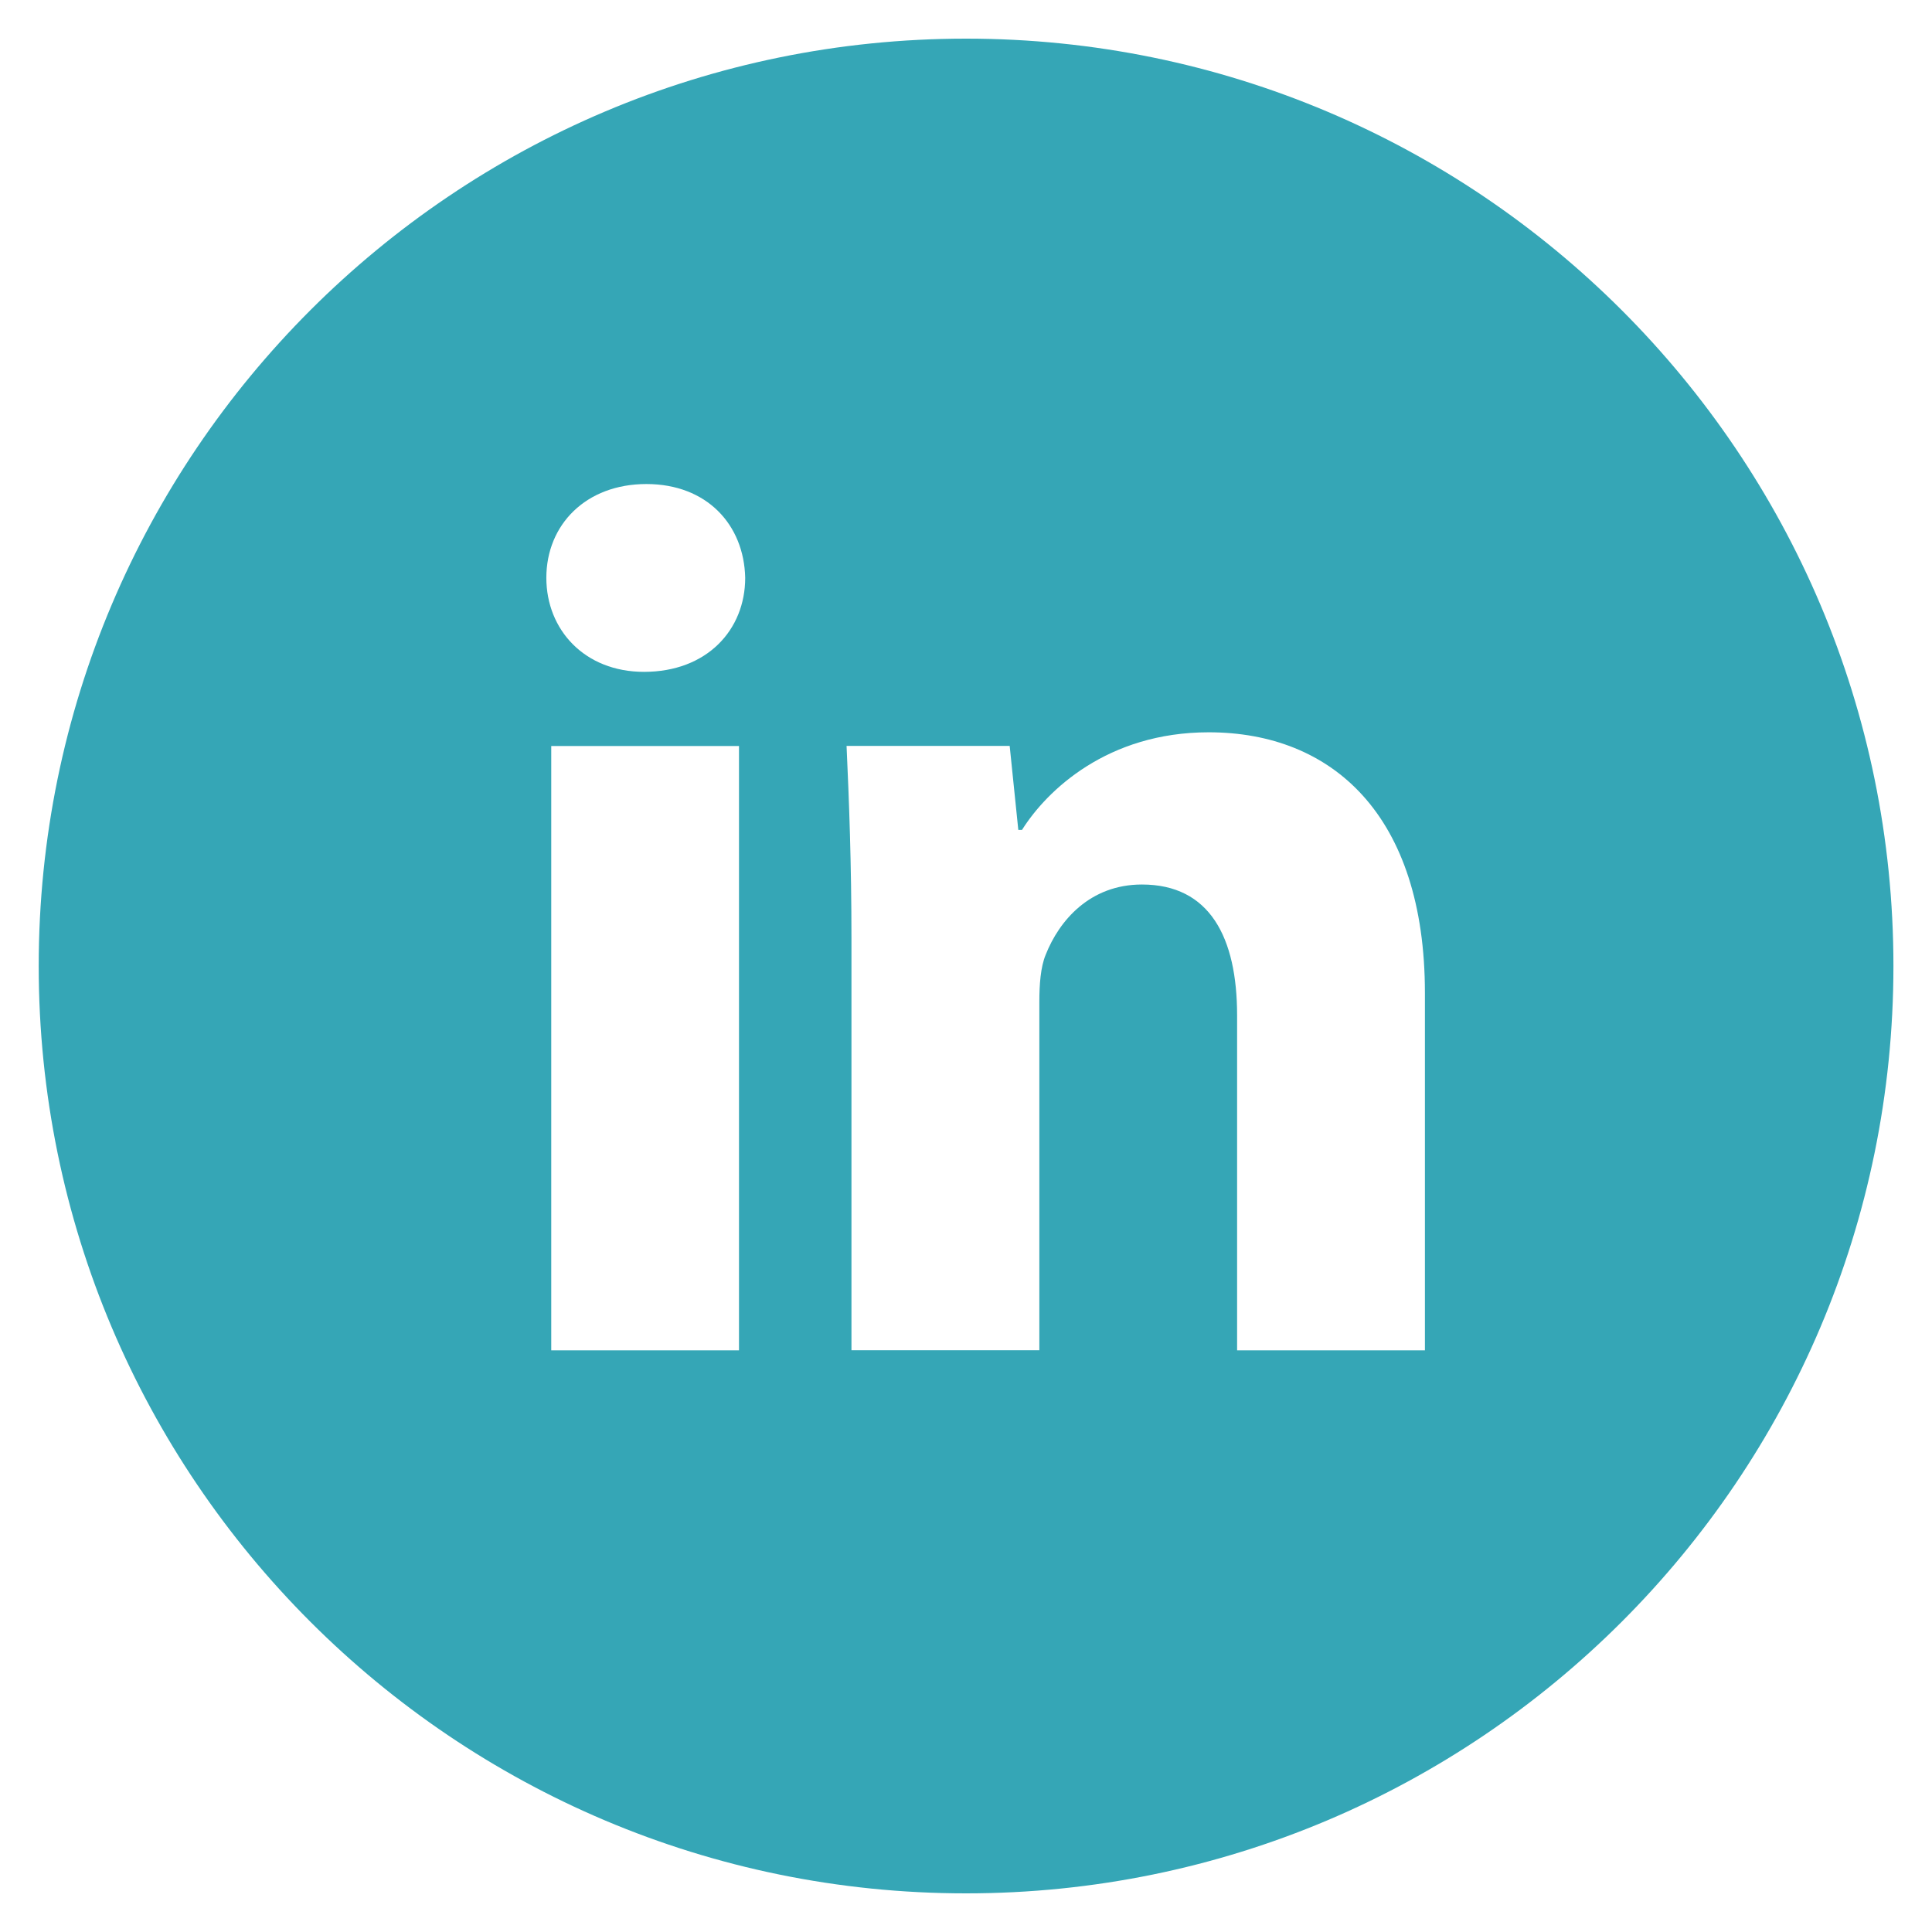 <svg width="28" height="28" viewBox="0 0 28 28" fill="none" xmlns="http://www.w3.org/2000/svg">
<g clip-path="url(#clip0_3402_26748)">
<path d="M14.001 0.56C6.578 0.56 0.561 6.577 0.561 14C0.561 21.422 6.578 27.44 14.001 27.44C21.423 27.44 27.441 21.422 27.441 14C27.441 6.577 21.423 0.56 14.001 0.56ZM10.71 19.57H7.989V10.812H10.71V19.57ZM9.333 9.737C8.473 9.737 7.918 9.128 7.918 8.374C7.918 7.606 8.49 7.015 9.368 7.015C10.246 7.015 10.783 7.606 10.8 8.374C10.8 9.128 10.246 9.737 9.333 9.737ZM20.651 19.57H17.929V14.716C17.929 13.587 17.534 12.819 16.55 12.819C15.798 12.819 15.351 13.339 15.154 13.839C15.081 14.016 15.063 14.268 15.063 14.519V19.569H12.34V13.605C12.34 12.511 12.305 11.597 12.269 10.81H14.633L14.758 12.027H14.812C15.171 11.456 16.049 10.613 17.517 10.613C19.308 10.613 20.651 11.813 20.651 14.392V19.57V19.57Z" fill="#35A6B6"/>
</g>
<defs>
<clipPath id="clip0_3402_26748">
<rect width="28" height="28" fill="white"/>
</clipPath>
</defs>
</svg>

